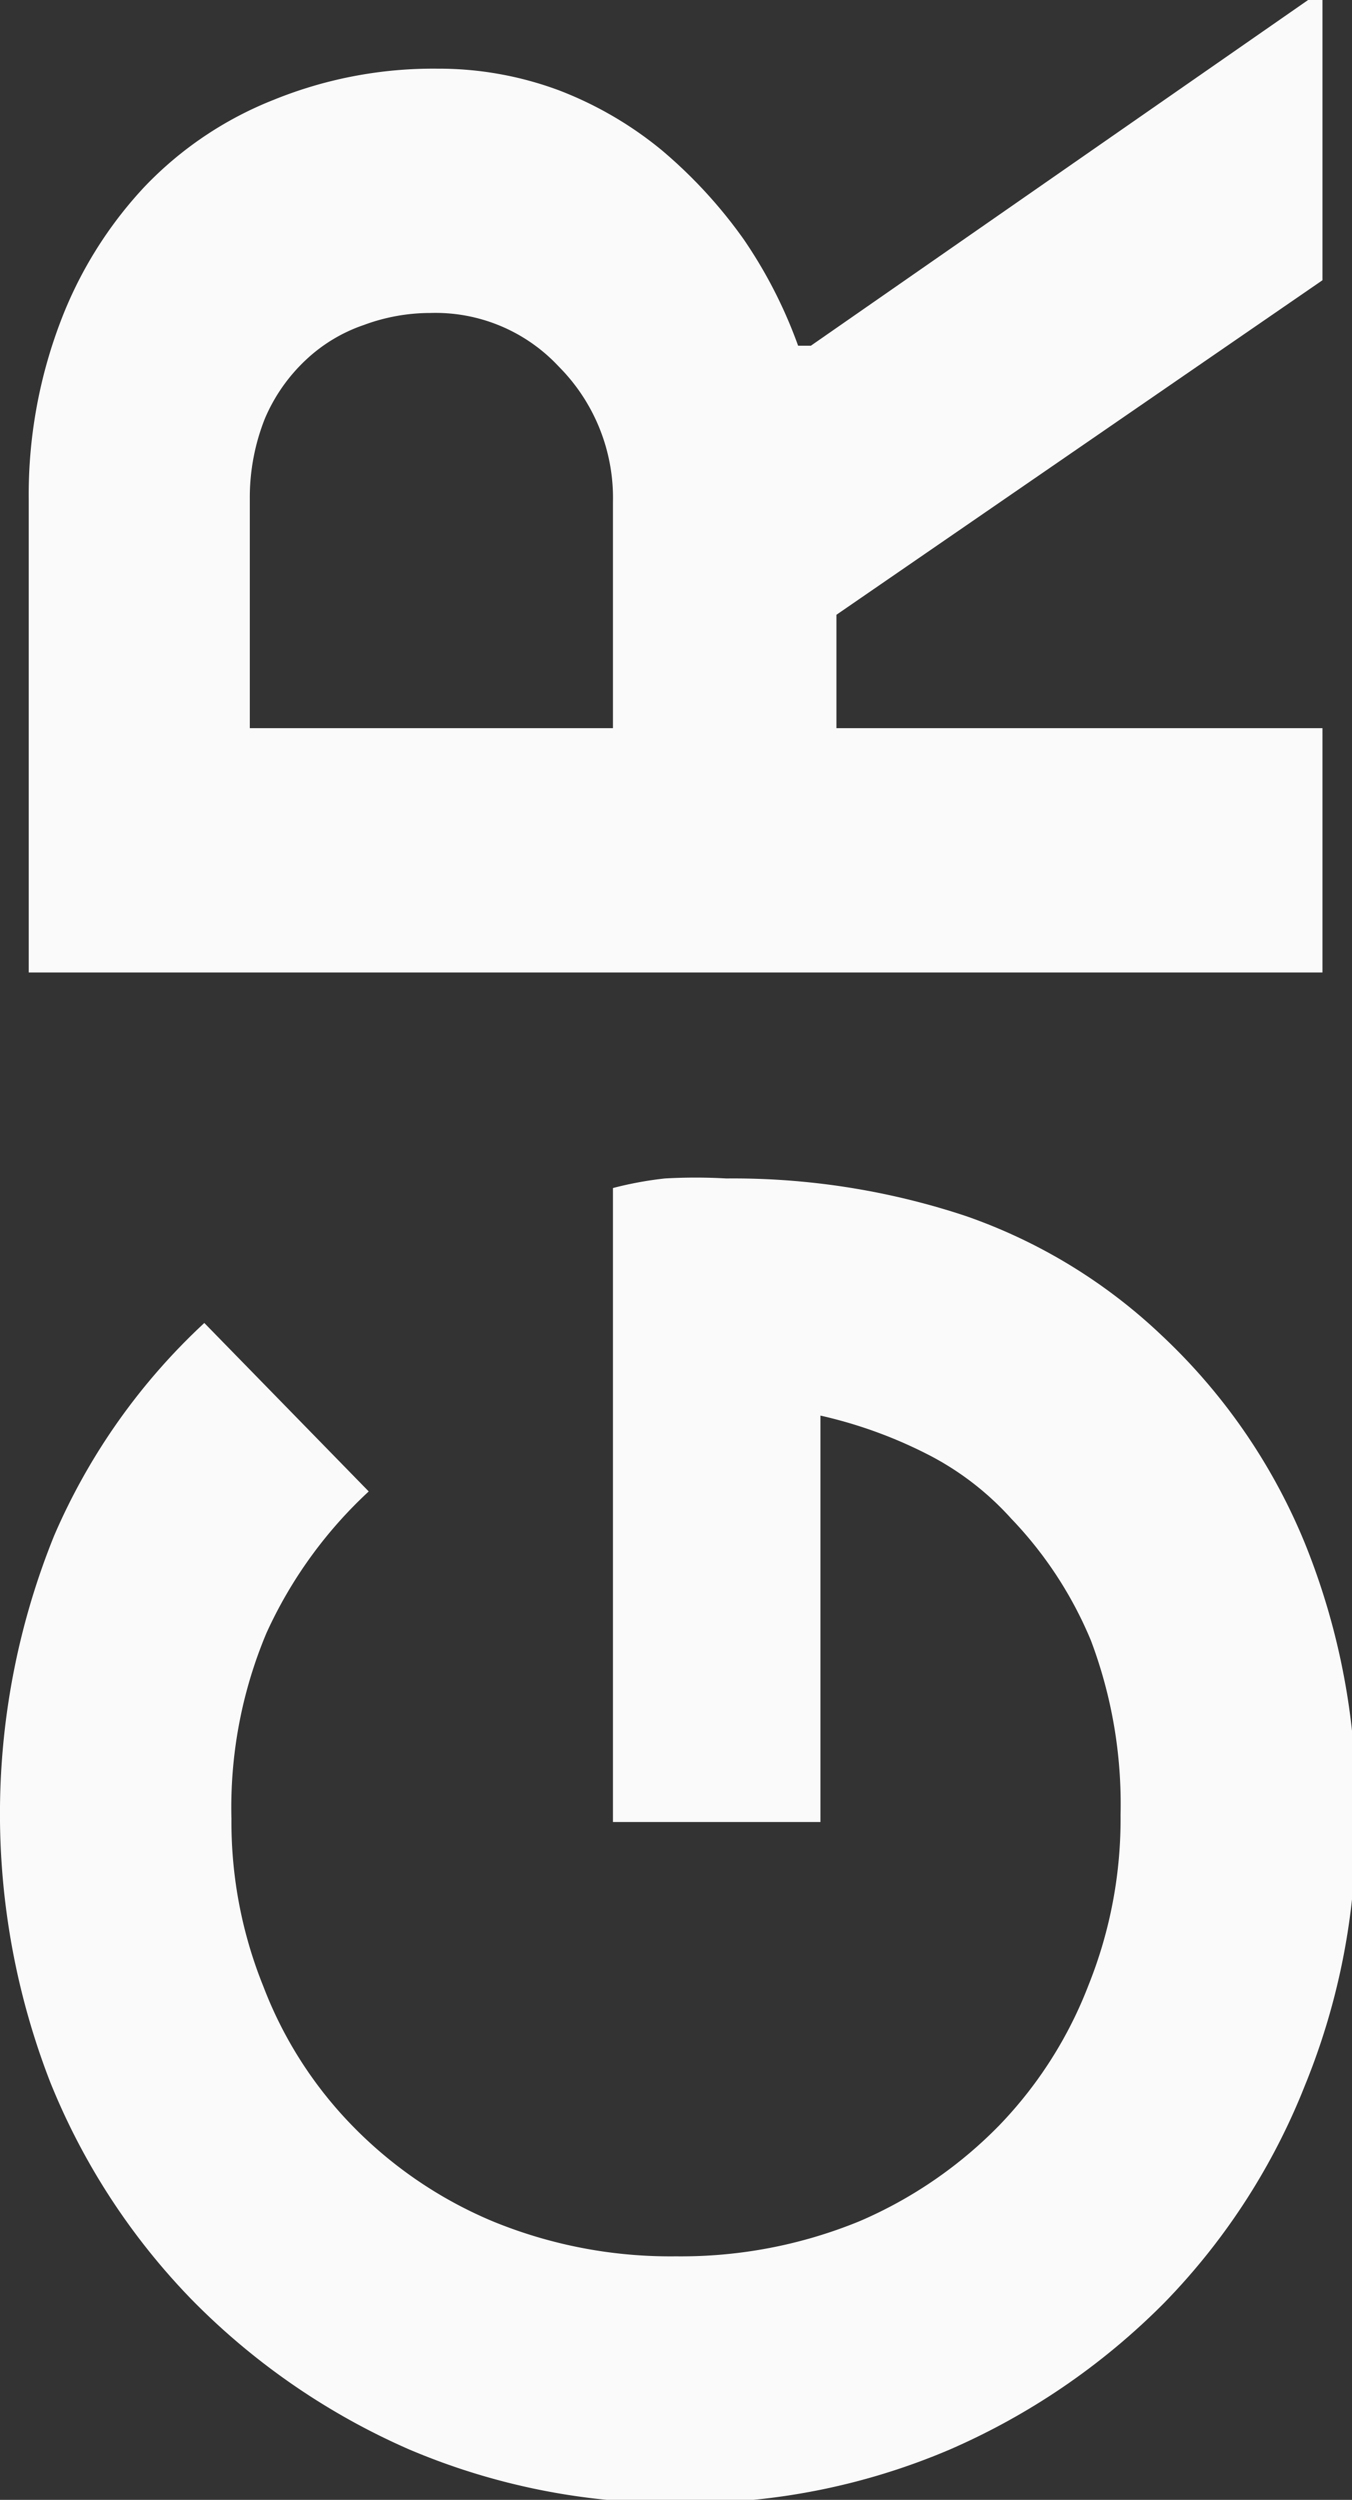 <svg xmlns="http://www.w3.org/2000/svg" viewBox="0 0 16.94 31.31"><rect x="0" y="0" width="16.94" height="31.31" fill="#333333" stroke="none"/><defs><style>.cls-1{fill:#fafafa;}</style></defs><g id="Layer_2" data-name="Layer 2"><g id="Layer_1-2" data-name="Layer 1"><path class="cls-1" d="M7.68,22.82V14.88a4.48,4.48,0,0,1,.65-.12,6.74,6.74,0,0,1,.77,0,9.25,9.25,0,0,1,3,.47,6.8,6.8,0,0,1,2.46,1.5,7.42,7.42,0,0,1,1.79,2.6,8.8,8.8,0,0,1,.64,3.47,8.61,8.61,0,0,1-.64,3.32,8.23,8.23,0,0,1-1.76,2.72,8.63,8.63,0,0,1-2.69,1.84,8.36,8.36,0,0,1-3.38.67,8.44,8.44,0,0,1-3.39-.67A8.7,8.7,0,0,1,2.4,28.8,8.42,8.42,0,0,1,.63,26.08a9.28,9.28,0,0,1,.05-6.85,7.89,7.89,0,0,1,1.88-2.66l2.06,2.11a5.55,5.55,0,0,0-1.28,1.77,5.63,5.63,0,0,0-.44,2.33,5.49,5.49,0,0,0,.4,2.1,5.1,5.1,0,0,0,1.12,1.75,5.32,5.32,0,0,0,1.75,1.19,5.86,5.86,0,0,0,2.3.44,5.89,5.89,0,0,0,2.3-.44,5.45,5.45,0,0,0,1.75-1.2,5.23,5.23,0,0,0,1.12-1.76,5.57,5.57,0,0,0,.4-2.13,5.8,5.8,0,0,0-.37-2.18,4.94,4.94,0,0,0-1-1.53,3.63,3.63,0,0,0-1-.78,5.71,5.71,0,0,0-1.39-.51v5.09Z"/><path class="cls-1" d="M.36,12.18V6.27A6.09,6.09,0,0,1,.75,4.05,5.14,5.14,0,0,1,1.81,2.34,4.54,4.54,0,0,1,3.43,1.25,5.31,5.31,0,0,1,5.48.86,4.32,4.32,0,0,1,7,1.13a4.63,4.63,0,0,1,1.29.75A6,6,0,0,1,9.32,3,5.87,5.87,0,0,1,10,4.33l.16,0L16.39,0h.18V3.51L10.48,7.7V9.12h6.09v3.06ZM7.68,6.29A2.33,2.33,0,0,0,7,4.59a2.11,2.11,0,0,0-1.61-.67,2.39,2.39,0,0,0-.83.15,2,2,0,0,0-.73.44,2.17,2.17,0,0,0-.51.73,2.67,2.67,0,0,0-.19,1V9.12H7.68Z"/></g></g></svg>
